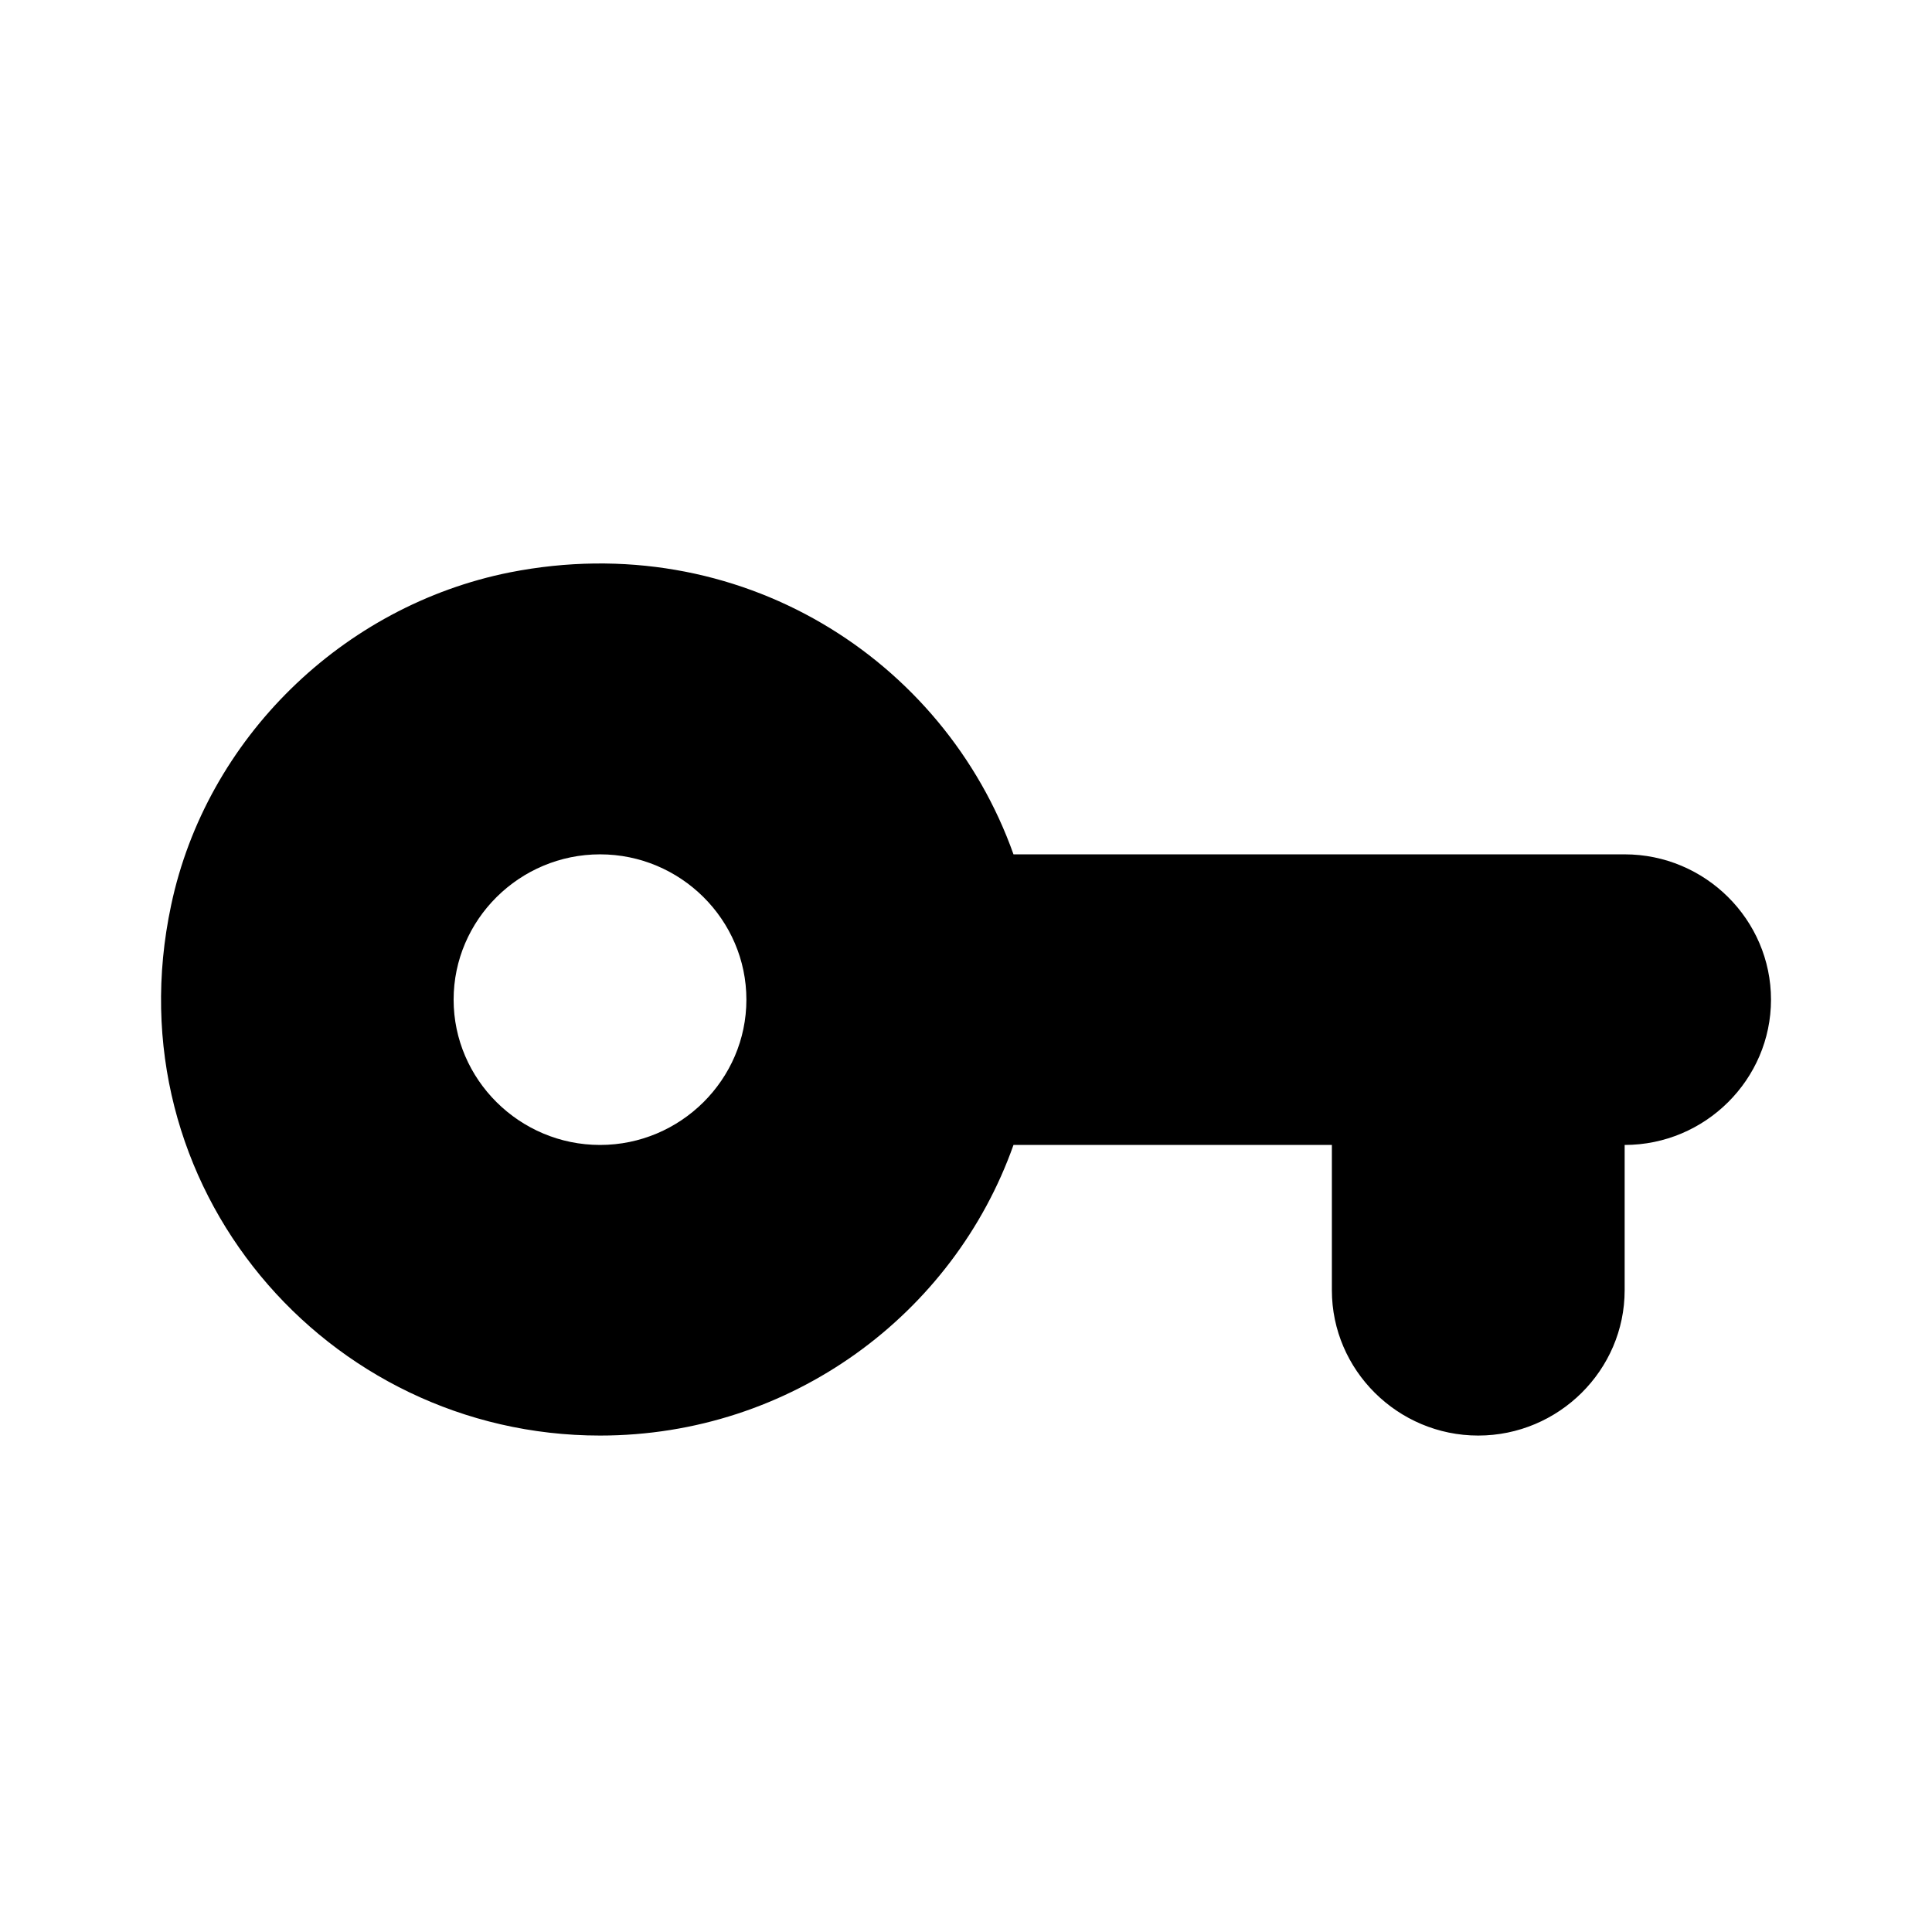 <svg viewBox="0 0 24 24" xmlns="http://www.w3.org/2000/svg" data-title="KeyFill" fill="currentColor" stroke="none">
  <path fill-rule="evenodd" clip-rule="evenodd" d="M7.454 14.223C6.454 14.223 5.635 13.41 5.635 12.418C5.635 11.425 6.454 10.613 7.454 10.613C8.454 10.613 9.272 11.425 9.272 12.418C9.272 13.41 8.454 14.223 7.454 14.223ZM12.59 10.613C11.727 8.184 9.181 6.55 6.335 7.11C4.254 7.525 2.563 9.177 2.126 11.244C1.381 14.737 4.054 17.833 7.454 17.833C9.827 17.833 11.845 16.325 12.59 14.223H16.545V16.028C16.545 17.02 17.363 17.833 18.363 17.833C19.363 17.833 20.182 17.02 20.182 16.028V14.223C21.183 14.223 22 13.41 22 12.418C22 11.425 21.183 10.613 20.182 10.613H12.59Z"/>
</svg>
